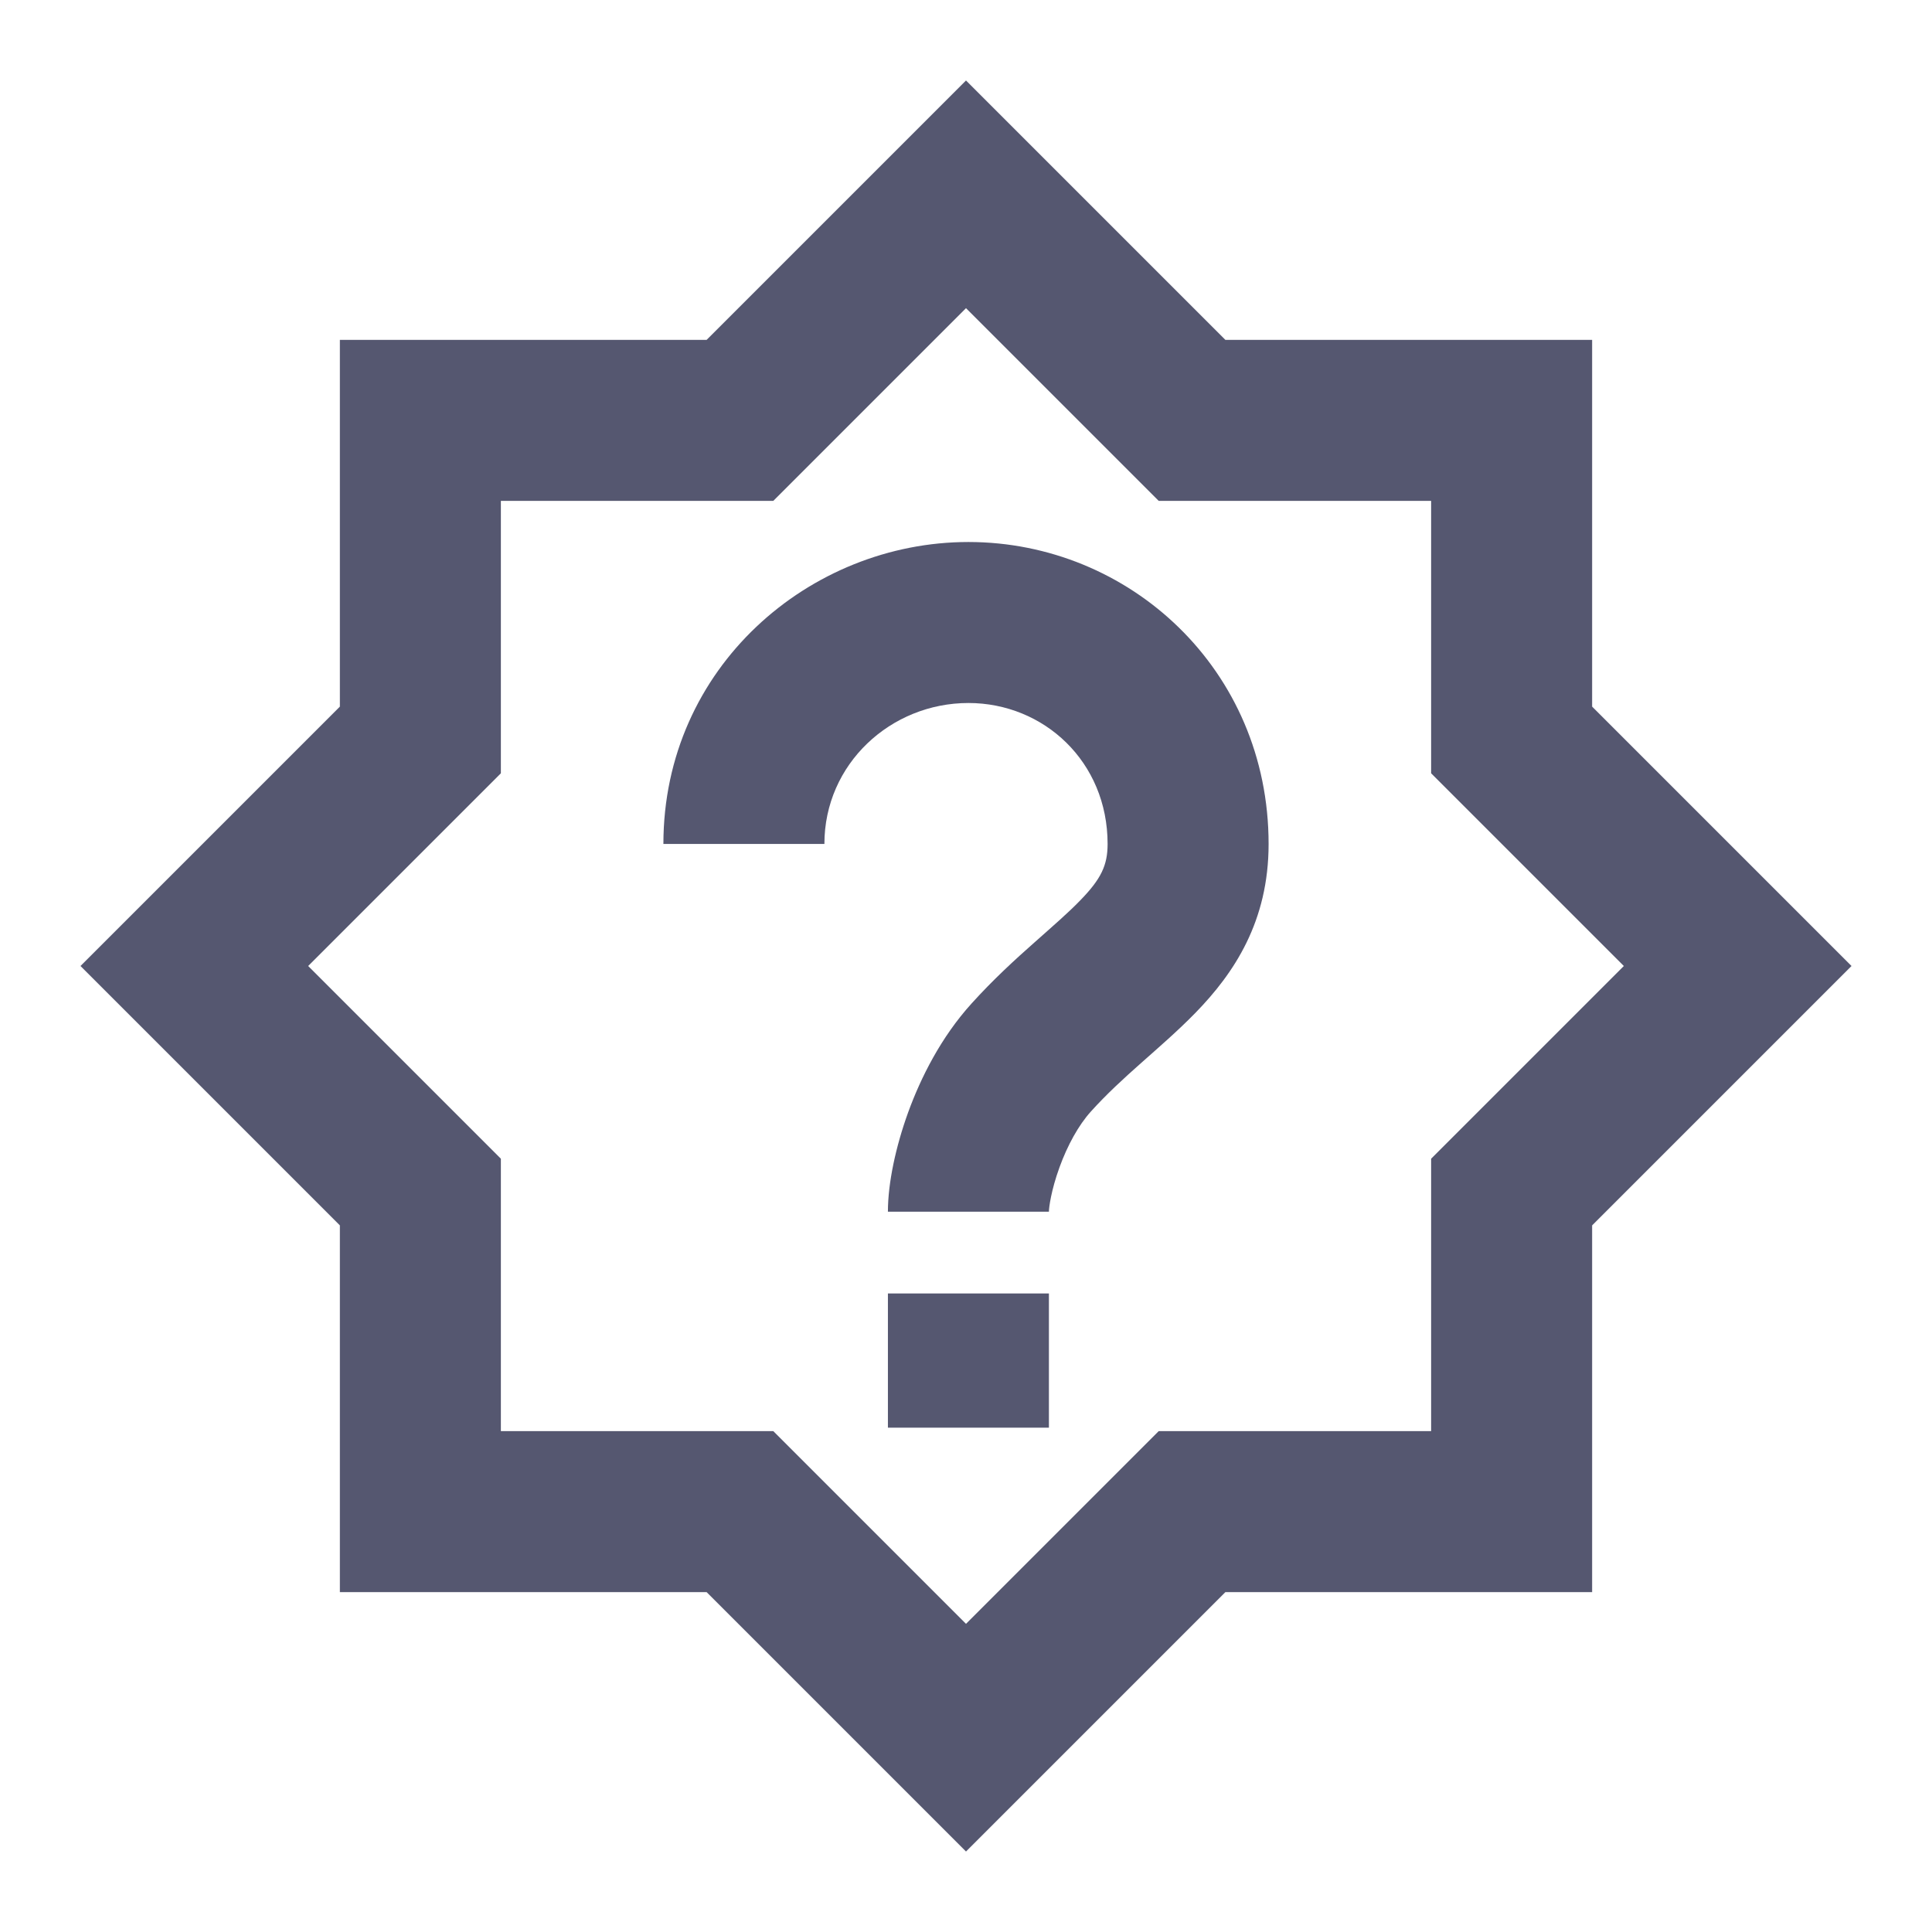 <svg width="24" height="24" viewBox="0 0 24 24" fill="none" xmlns="http://www.w3.org/2000/svg">
<path d="M8.778 5.222H9.192L9.485 4.929L12 2.414L14.515 4.929L14.808 5.222H15.222H18.778V8.778V9.192L19.071 9.485L21.586 12L19.071 14.515L18.778 14.808V15.222V18.778H15.222H14.808L14.515 19.071L12 21.586L9.485 19.071L9.192 18.778H8.778H5.222V15.222V14.808L4.929 14.515L2.414 12L4.929 9.485L5.222 9.192V8.778V5.222H8.778Z" stroke="#555770" stroke-width="2"/>
<path d="M12.81 13.136L13.552 13.807L13.552 13.807L12.81 13.136ZM10.241 10.484C10.241 9.489 11.066 8.733 12.03 8.733V6.733C10.058 6.733 8.241 8.29 8.241 10.484H10.241ZM12.03 8.733C12.966 8.733 13.759 9.461 13.759 10.484H15.759C15.759 8.317 14.03 6.733 12.03 6.733V8.733ZM13.759 10.484C13.759 10.749 13.679 10.918 13.418 11.186C13.266 11.343 13.091 11.493 12.845 11.712C12.612 11.918 12.34 12.166 12.069 12.466L13.552 13.807C13.747 13.591 13.952 13.403 14.173 13.207C14.379 13.024 14.633 12.805 14.851 12.581C15.331 12.088 15.759 11.447 15.759 10.484H13.759ZM12.069 12.466C11.69 12.884 11.438 13.387 11.281 13.819C11.128 14.242 11.03 14.694 11.03 15.052H13.03C13.03 15.001 13.057 14.789 13.161 14.502C13.261 14.226 13.399 13.976 13.552 13.807L12.069 12.466ZM11.03 16.068V17.735H13.03V16.068H11.03Z" fill="#555770"/>
</svg>
